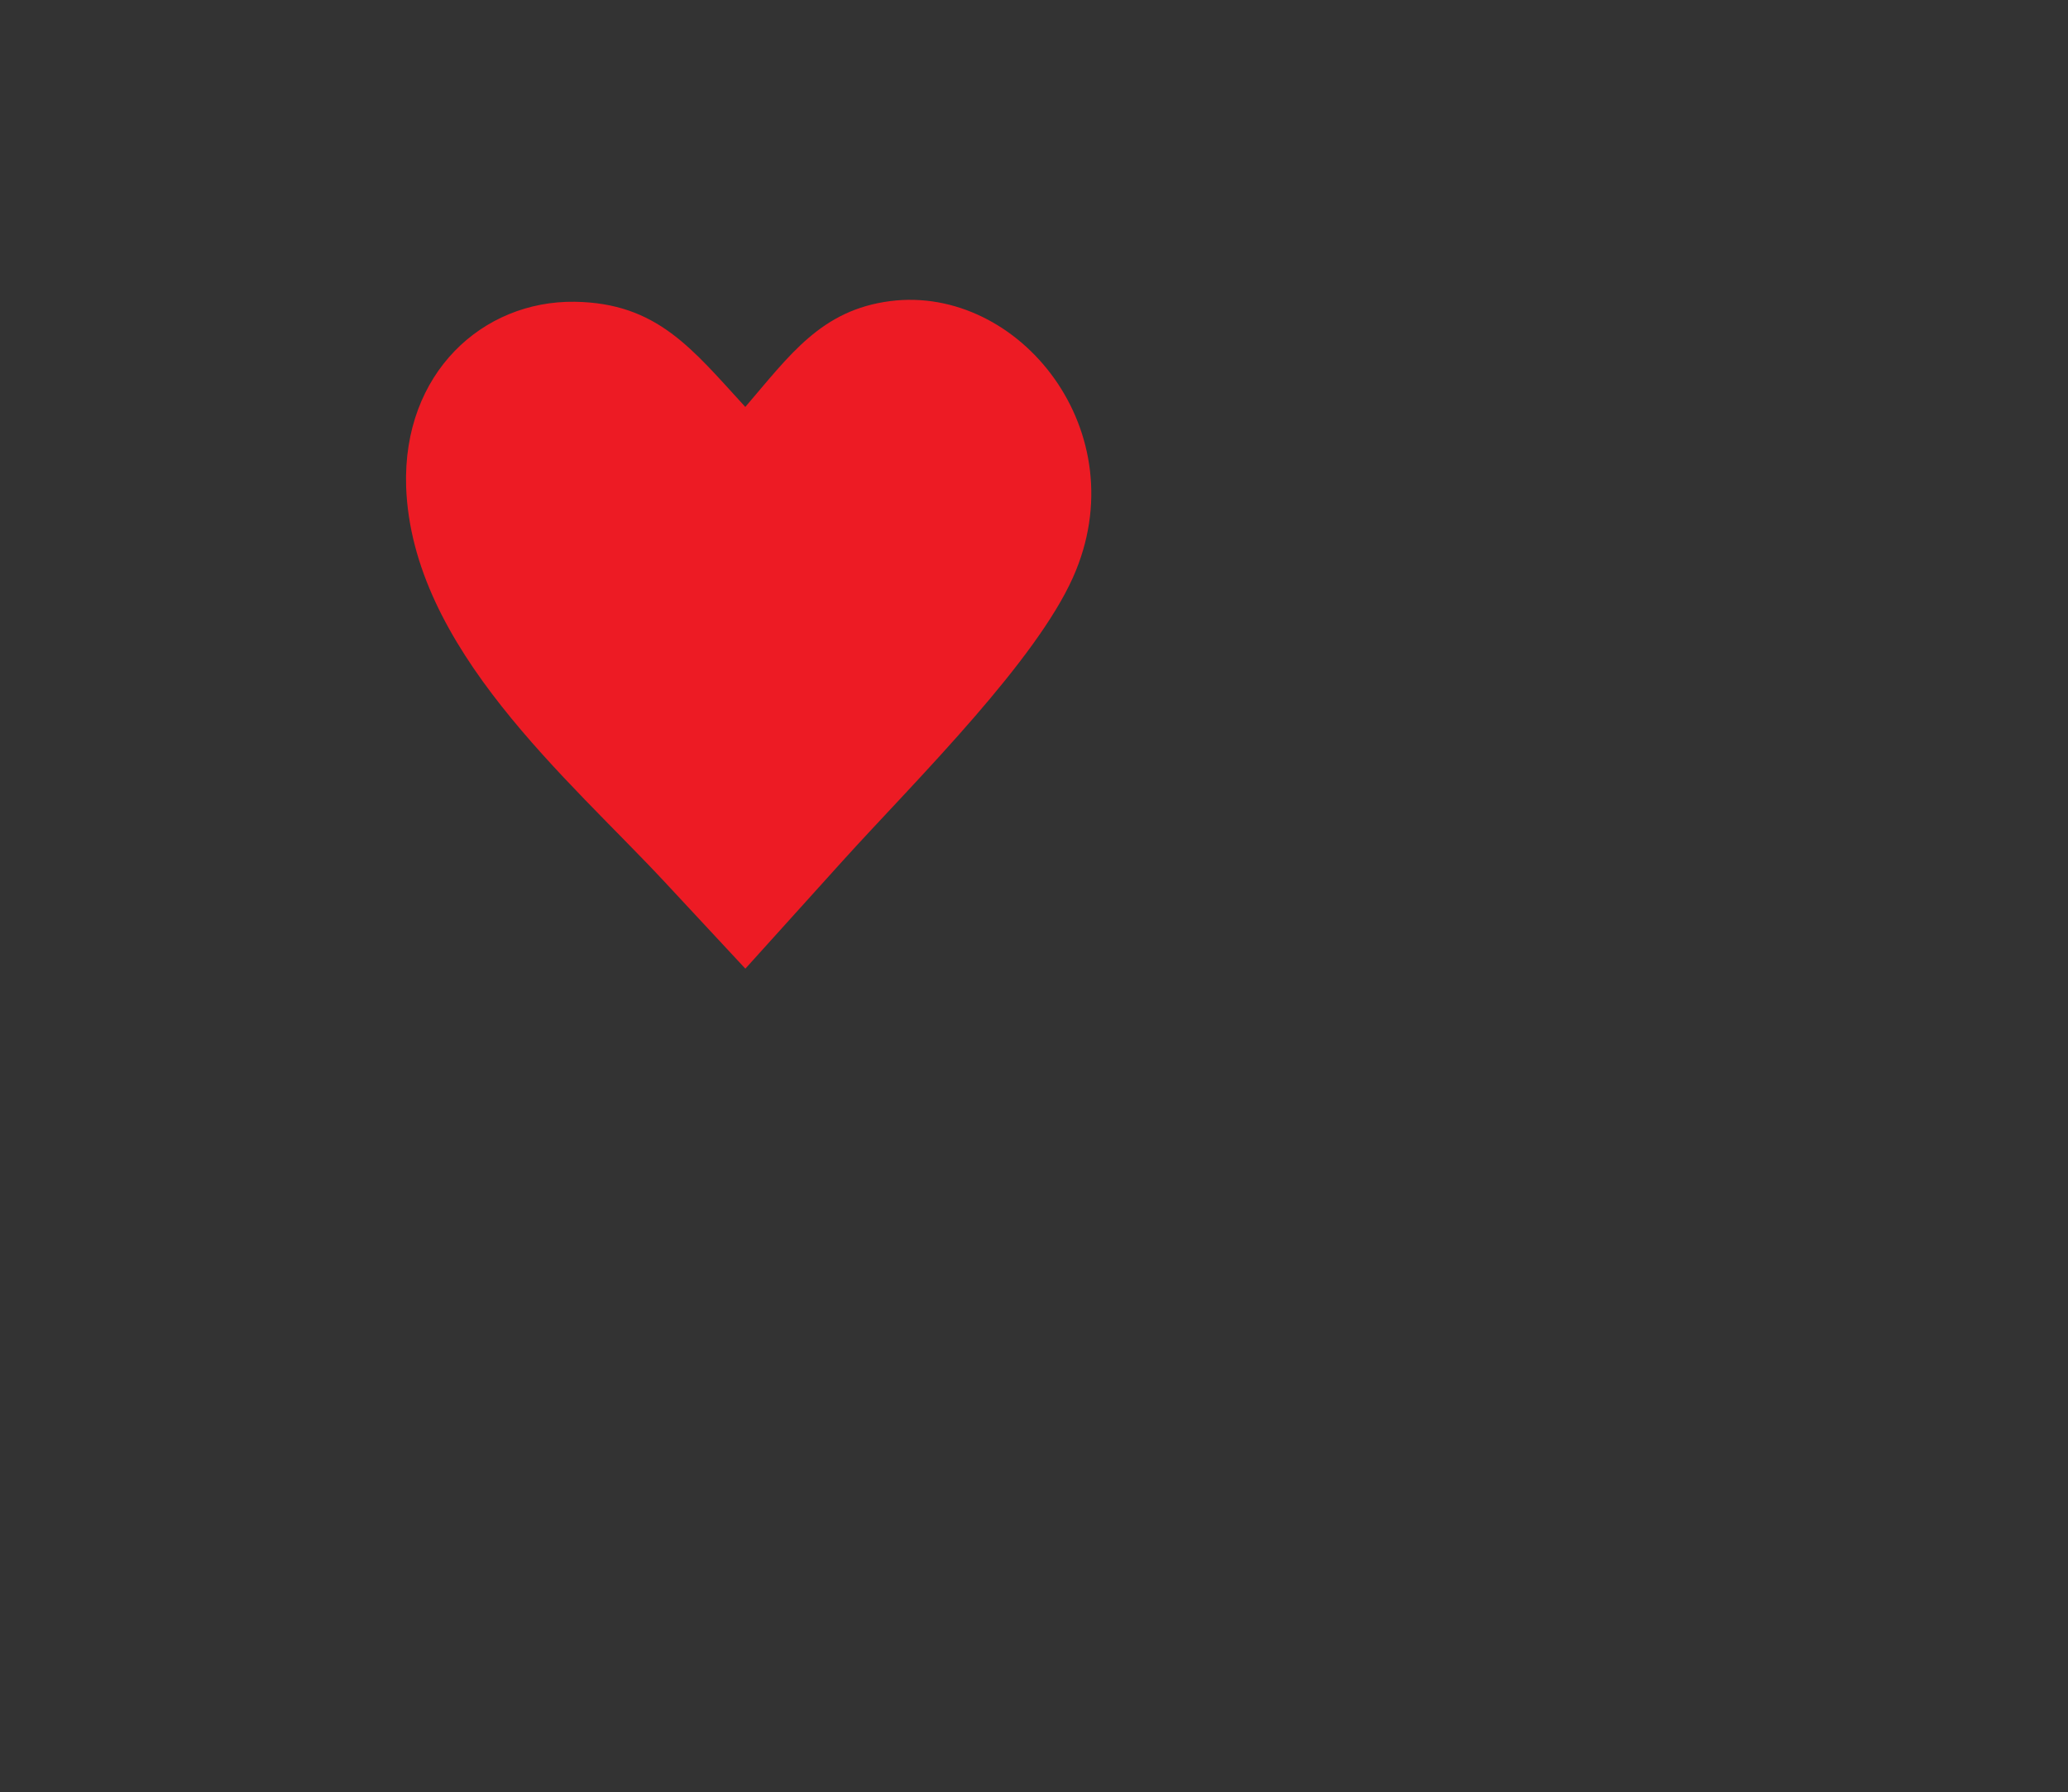 <?xml version="1.0" encoding="utf-8"?>
<svg id="683d3690-e1ab-45db-97b8-9484a1649262" data-name="Layer 1" xmlns="http://www.w3.org/2000/svg" width="839.2" height="727.08" viewBox="0 0 839.2 727.08" xmlns:bx="https://boxy-svg.com"><rect x="0" y="0" width="839.2" height="727.08" fill="#333333" stroke="none"/><defs><bx:export><bx:file format="svg" path="happy birthday.svg"/></bx:export></defs><title>happy birthday</title><path d="M451.55,223.78s-46.33,25.15-52.95,75.45" transform="translate(-180.4 -86.46)" fill="#fff" opacity="0.1"/><path class="cls-1" d="M 302.446 165.112 C 320.548 144.016 333.264 125.775 361.277 122.162 C 413.704 115.492 461.831 175.419 435.358 234.413 C 427.823 251.214 412.482 271.198 395.512 290.803 C 376.89 312.328 356.276 333.425 341.84 349.418 L 302.468 393.024 L 269.931 358.058 C 230.786 315.967 167.068 262.987 164.805 197.349 C 163.38 151.367 195.873 121.909 233.253 122.439 C 266.65 122.945 280.769 141.489 302.446 165.112 Z" style="fill: rgb(237, 27, 36); fill-rule: evenodd;"/></svg>